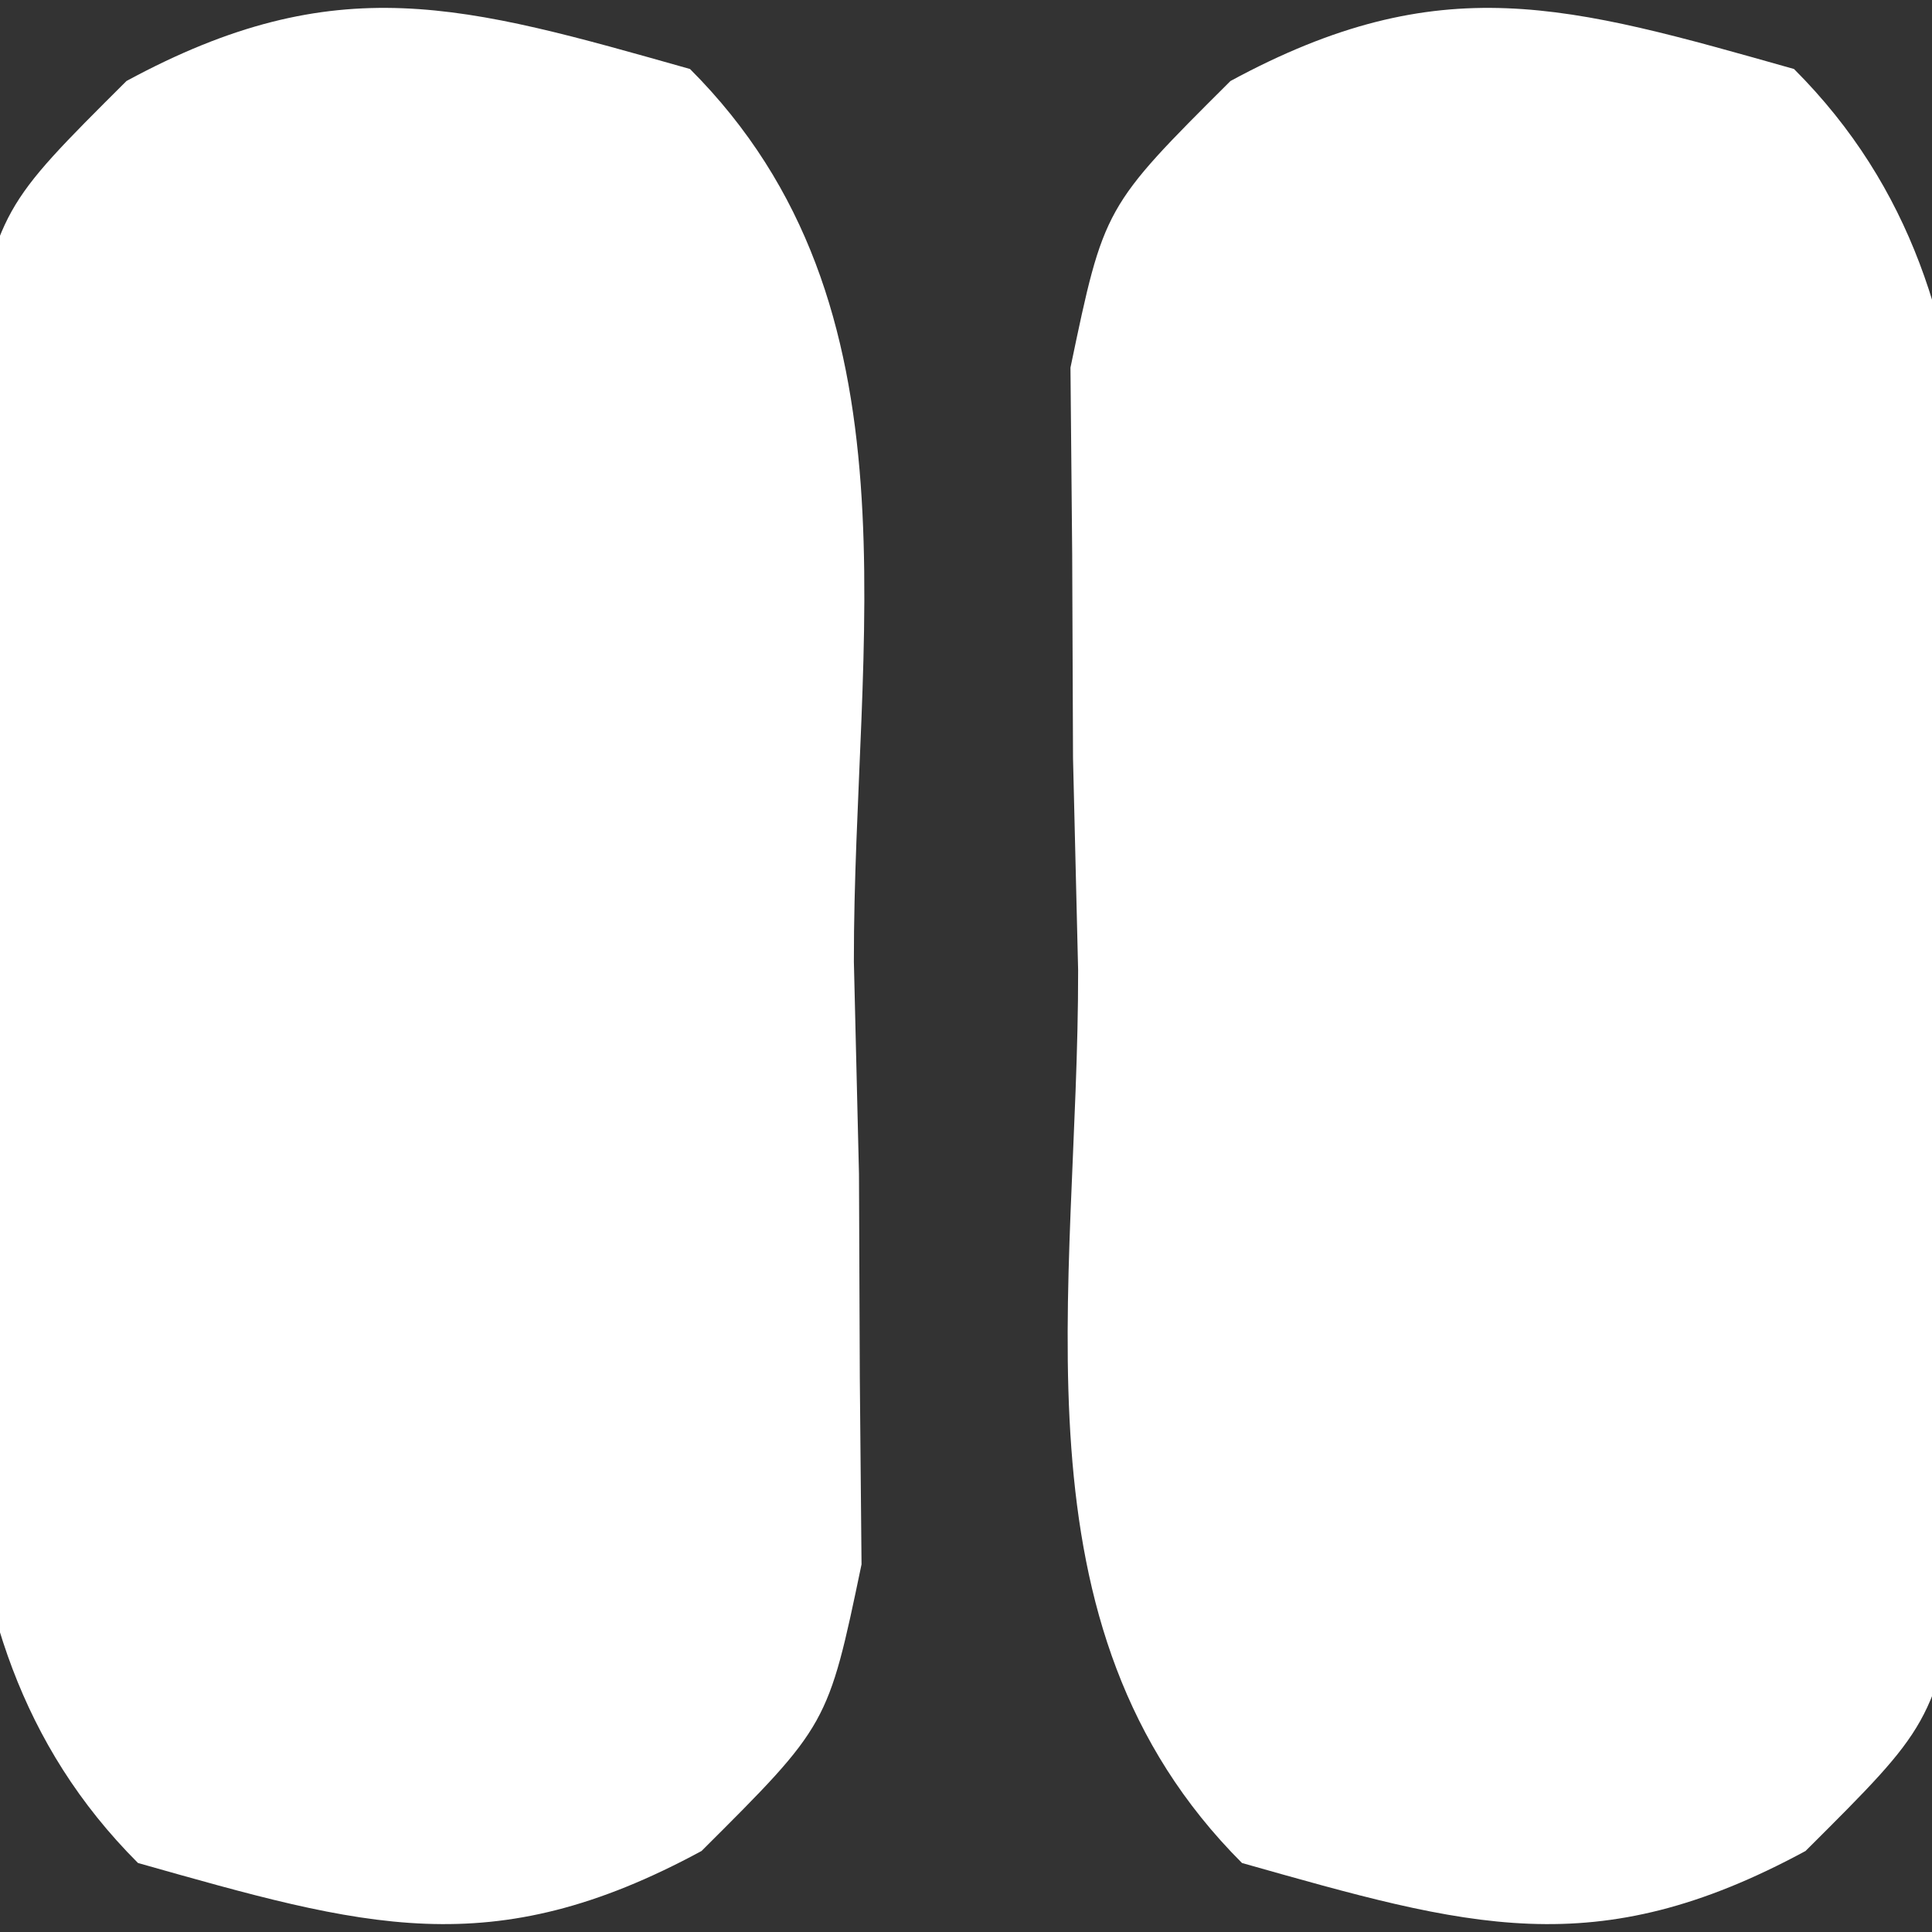 <?xml version="1.0" encoding="UTF-8"?>
<svg version="1.1" xmlns="http://www.w3.org/2000/svg" width="28" height="28">
<rect width="100%" height="100%" fill="#333333" stroke="none"/>
<path d="M0 0 C3.435 3.435 2.369 8.281 2.375 12.938 C2.399 13.953 2.424 14.968 2.449 16.014 C2.453 16.988 2.457 17.961 2.461 18.965 C2.469 19.858 2.477 20.751 2.486 21.672 C2 24 2 24 0.167 25.826 C-2.888 27.481 -4.725 26.925 -8 26 C-11.435 22.565 -10.369 17.719 -10.375 13.062 C-10.399 12.047 -10.424 11.032 -10.449 9.986 C-10.453 9.012 -10.457 8.039 -10.461 7.035 C-10.469 6.142 -10.477 5.249 -10.486 4.328 C-10 2 -10 2 -8.167 0.174 C-5.112 -1.481 -3.275 -0.925 0 0 Z " fill="#FFFFFF" transform="translate(26,1)"/>
<path d="M0 0 C3.435 3.435 2.369 8.281 2.375 12.938 C2.399 13.953 2.424 14.968 2.449 16.014 C2.453 16.988 2.457 17.961 2.461 18.965 C2.469 19.858 2.477 20.751 2.486 21.672 C2 24 2 24 0.167 25.826 C-2.888 27.481 -4.725 26.925 -8 26 C-11.435 22.565 -10.369 17.719 -10.375 13.062 C-10.399 12.047 -10.424 11.032 -10.449 9.986 C-10.453 9.012 -10.457 8.039 -10.461 7.035 C-10.469 6.142 -10.477 5.249 -10.486 4.328 C-10 2 -10 2 -8.167 0.174 C-5.112 -1.481 -3.275 -0.925 0 0 Z " fill="#FFFFFF" transform="translate(10,1)"/>
</svg>
